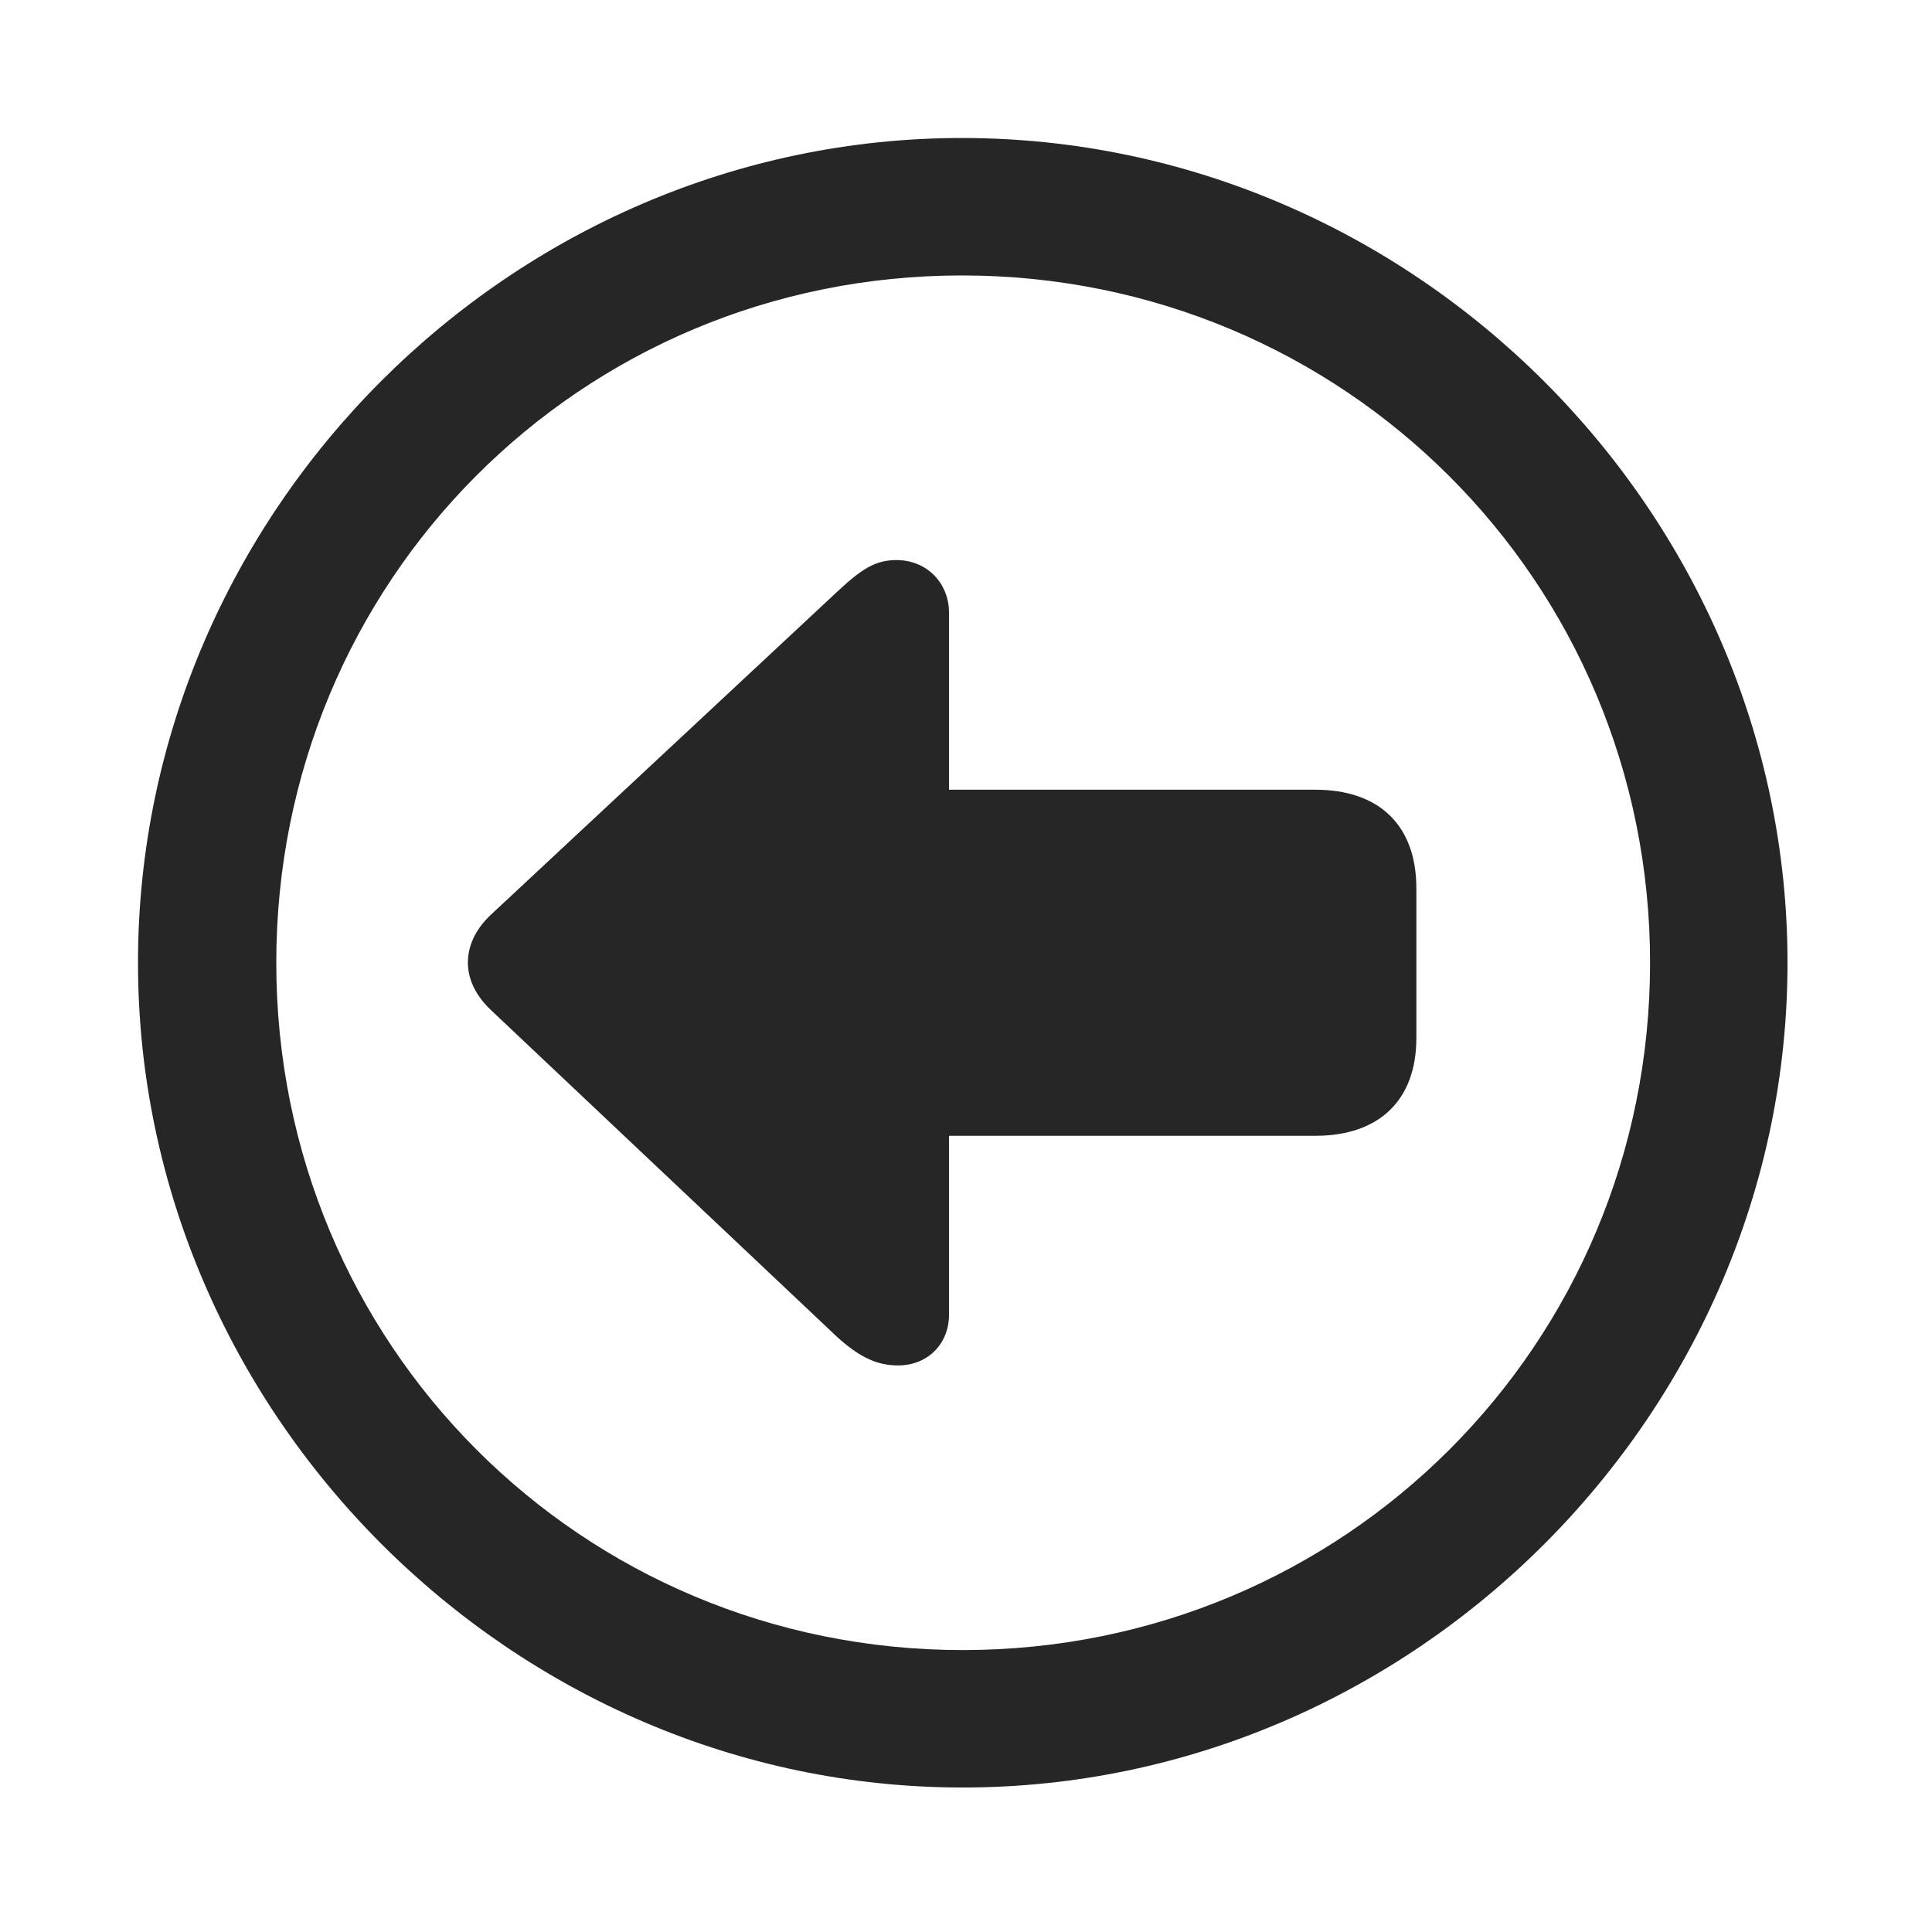 <svg width="28" height="28" viewBox="0 0 28 28" fill="none" xmlns="http://www.w3.org/2000/svg">
<path d="M13.953 25.906C20.492 25.906 25.906 20.48 25.906 13.953C25.906 7.414 20.48 2 13.941 2C7.414 2 2 7.414 2 13.953C2 20.48 7.426 25.906 13.953 25.906ZM13.953 23.914C8.422 23.914 4.004 19.484 4.004 13.953C4.004 8.422 8.41 3.992 13.941 3.992C19.473 3.992 23.914 8.422 23.914 13.953C23.914 19.484 19.484 23.914 13.953 23.914Z" fill="black" fill-opacity="0.85"/>
<path d="M6.781 13.953C6.781 14.152 6.863 14.398 7.109 14.633L12.148 19.391C12.453 19.66 12.699 19.789 13.016 19.789C13.438 19.789 13.754 19.484 13.754 19.051V16.461H19.062C19.988 16.461 20.527 15.945 20.527 15.043V12.875C20.527 11.961 19.988 11.445 19.062 11.445H13.754V8.879C13.754 8.457 13.438 8.117 12.992 8.117C12.688 8.117 12.488 8.246 12.148 8.562L7.109 13.262C6.863 13.496 6.781 13.742 6.781 13.953Z" fill="black" fill-opacity="0.85"/>
</svg>
